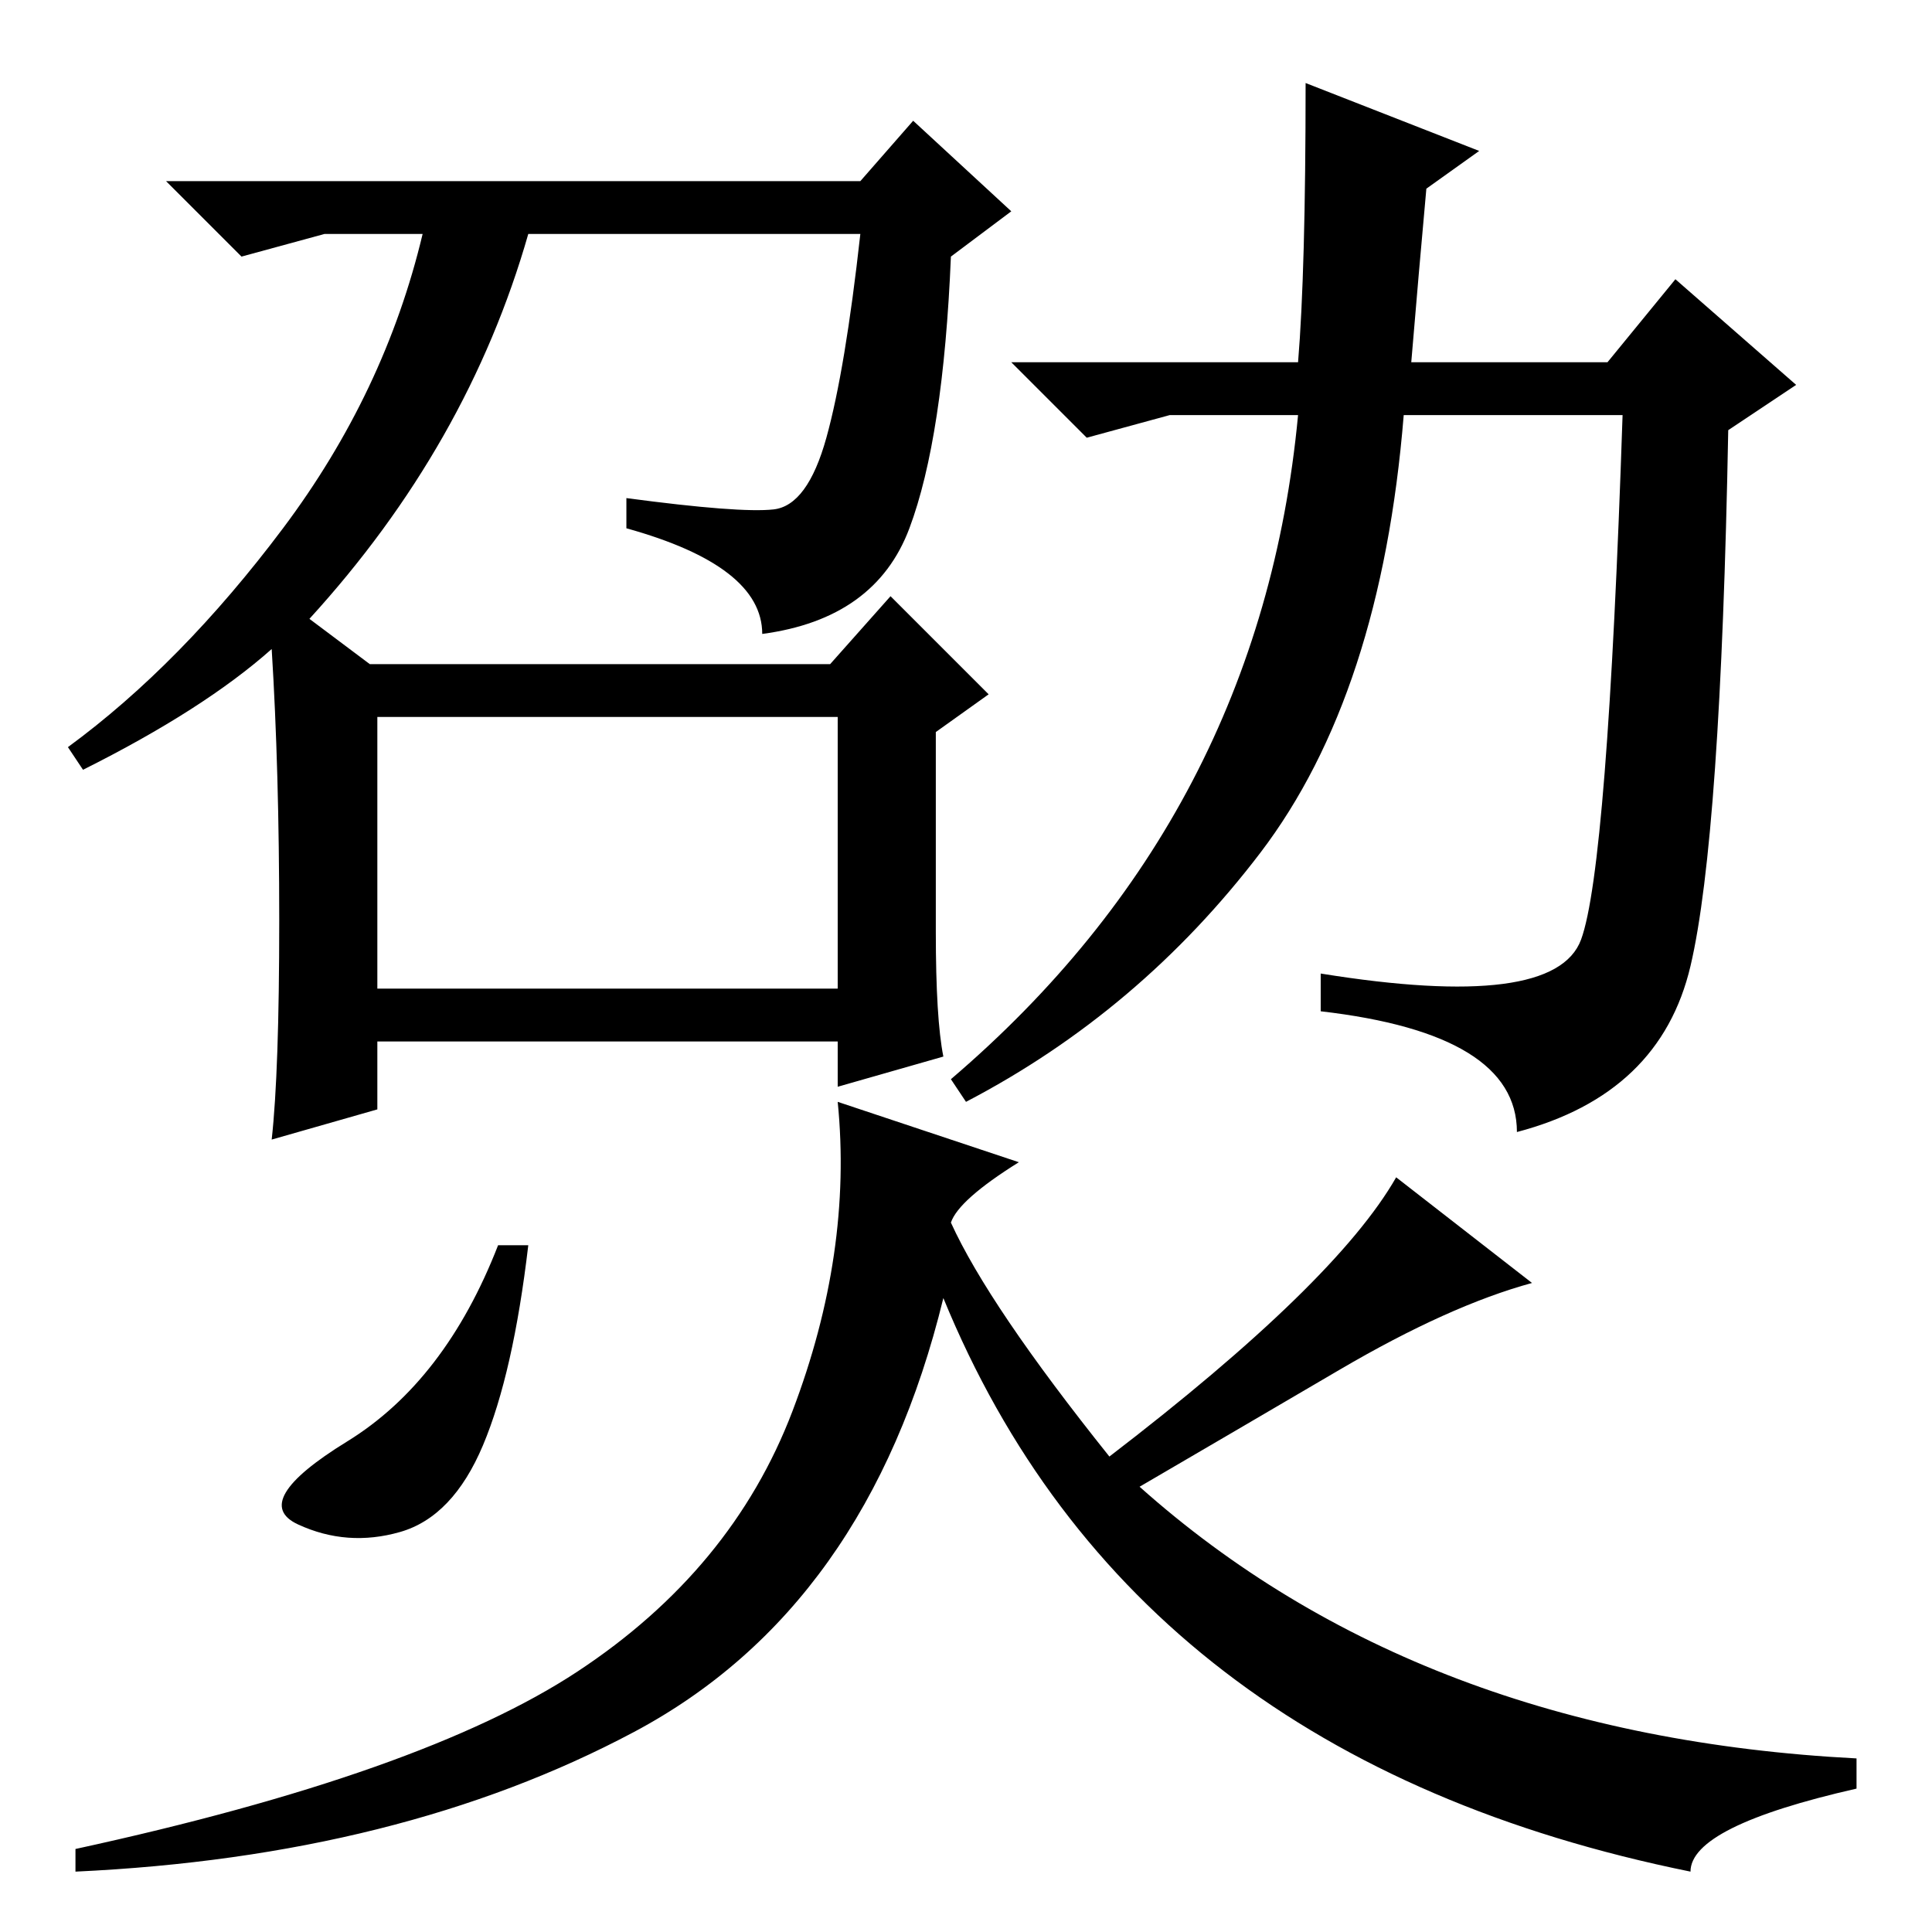 <?xml version="1.0" standalone="no"?>
<!DOCTYPE svg PUBLIC "-//W3C//DTD SVG 1.1//EN" "http://www.w3.org/Graphics/SVG/1.1/DTD/svg11.dtd" >
<svg xmlns="http://www.w3.org/2000/svg" xmlns:xlink="http://www.w3.org/1999/xlink" version="1.1" viewBox="0 -36 256 256">
  <g transform="matrix(1 0 0 -1 0 220)">
   <path fill="currentColor"
d="M50 125h61v36h-61v-36zM124 132.5q0 -11.5 1 -16.5l-14 -4v6h-61v-9l-14 -4q1 9 1 29t-1 36q-9 -8 -25 -16l-2 3q15 11 28.5 29t18.5 39h-13l-11 -3l-10 10h92l7 8l13 -12l-8 -6q-1 -24 -5.5 -36t-19.5 -14q0 9 -18 14v4q15 -2 19.5 -1.5t7 9.5t4.5 27h-44
q-8 -28 -29 -51l8 -6h61l8 9l13 -13l-7 -5v-26.5zM196 236l-7 -5q-1 -11 -2 -23h26l9 11l16 -14l-9 -6q-1 -54 -5 -71t-23 -22q0 13 -26 16v5q31 -5 34.5 4.5t5.5 69.5h-29q-3 -37 -19 -58t-39 -33l-2 3q41 35 46 88h-17l-11 -3l-10 10h38q1 12 1 37zM70 91q-2 -17 -6 -26.5
t-11 -11.5t-13.5 1t6.5 11t20 26h4zM76.5 34.5q20.5 13.5 28.5 34.5t6 41l24 -8q-8 -5 -9 -8q5 -11 21 -31q30 23 38 37l18 -14q-11 -3 -25.5 -11.5t-26.5 -15.5q37 -33 95 -36v-4q-22 -5 -22 -11q-74 15 -99 76q-10 -41 -41 -57.5t-74 -18.5v3q46 10 66.5 23.5z" />
  </g>

</svg>
